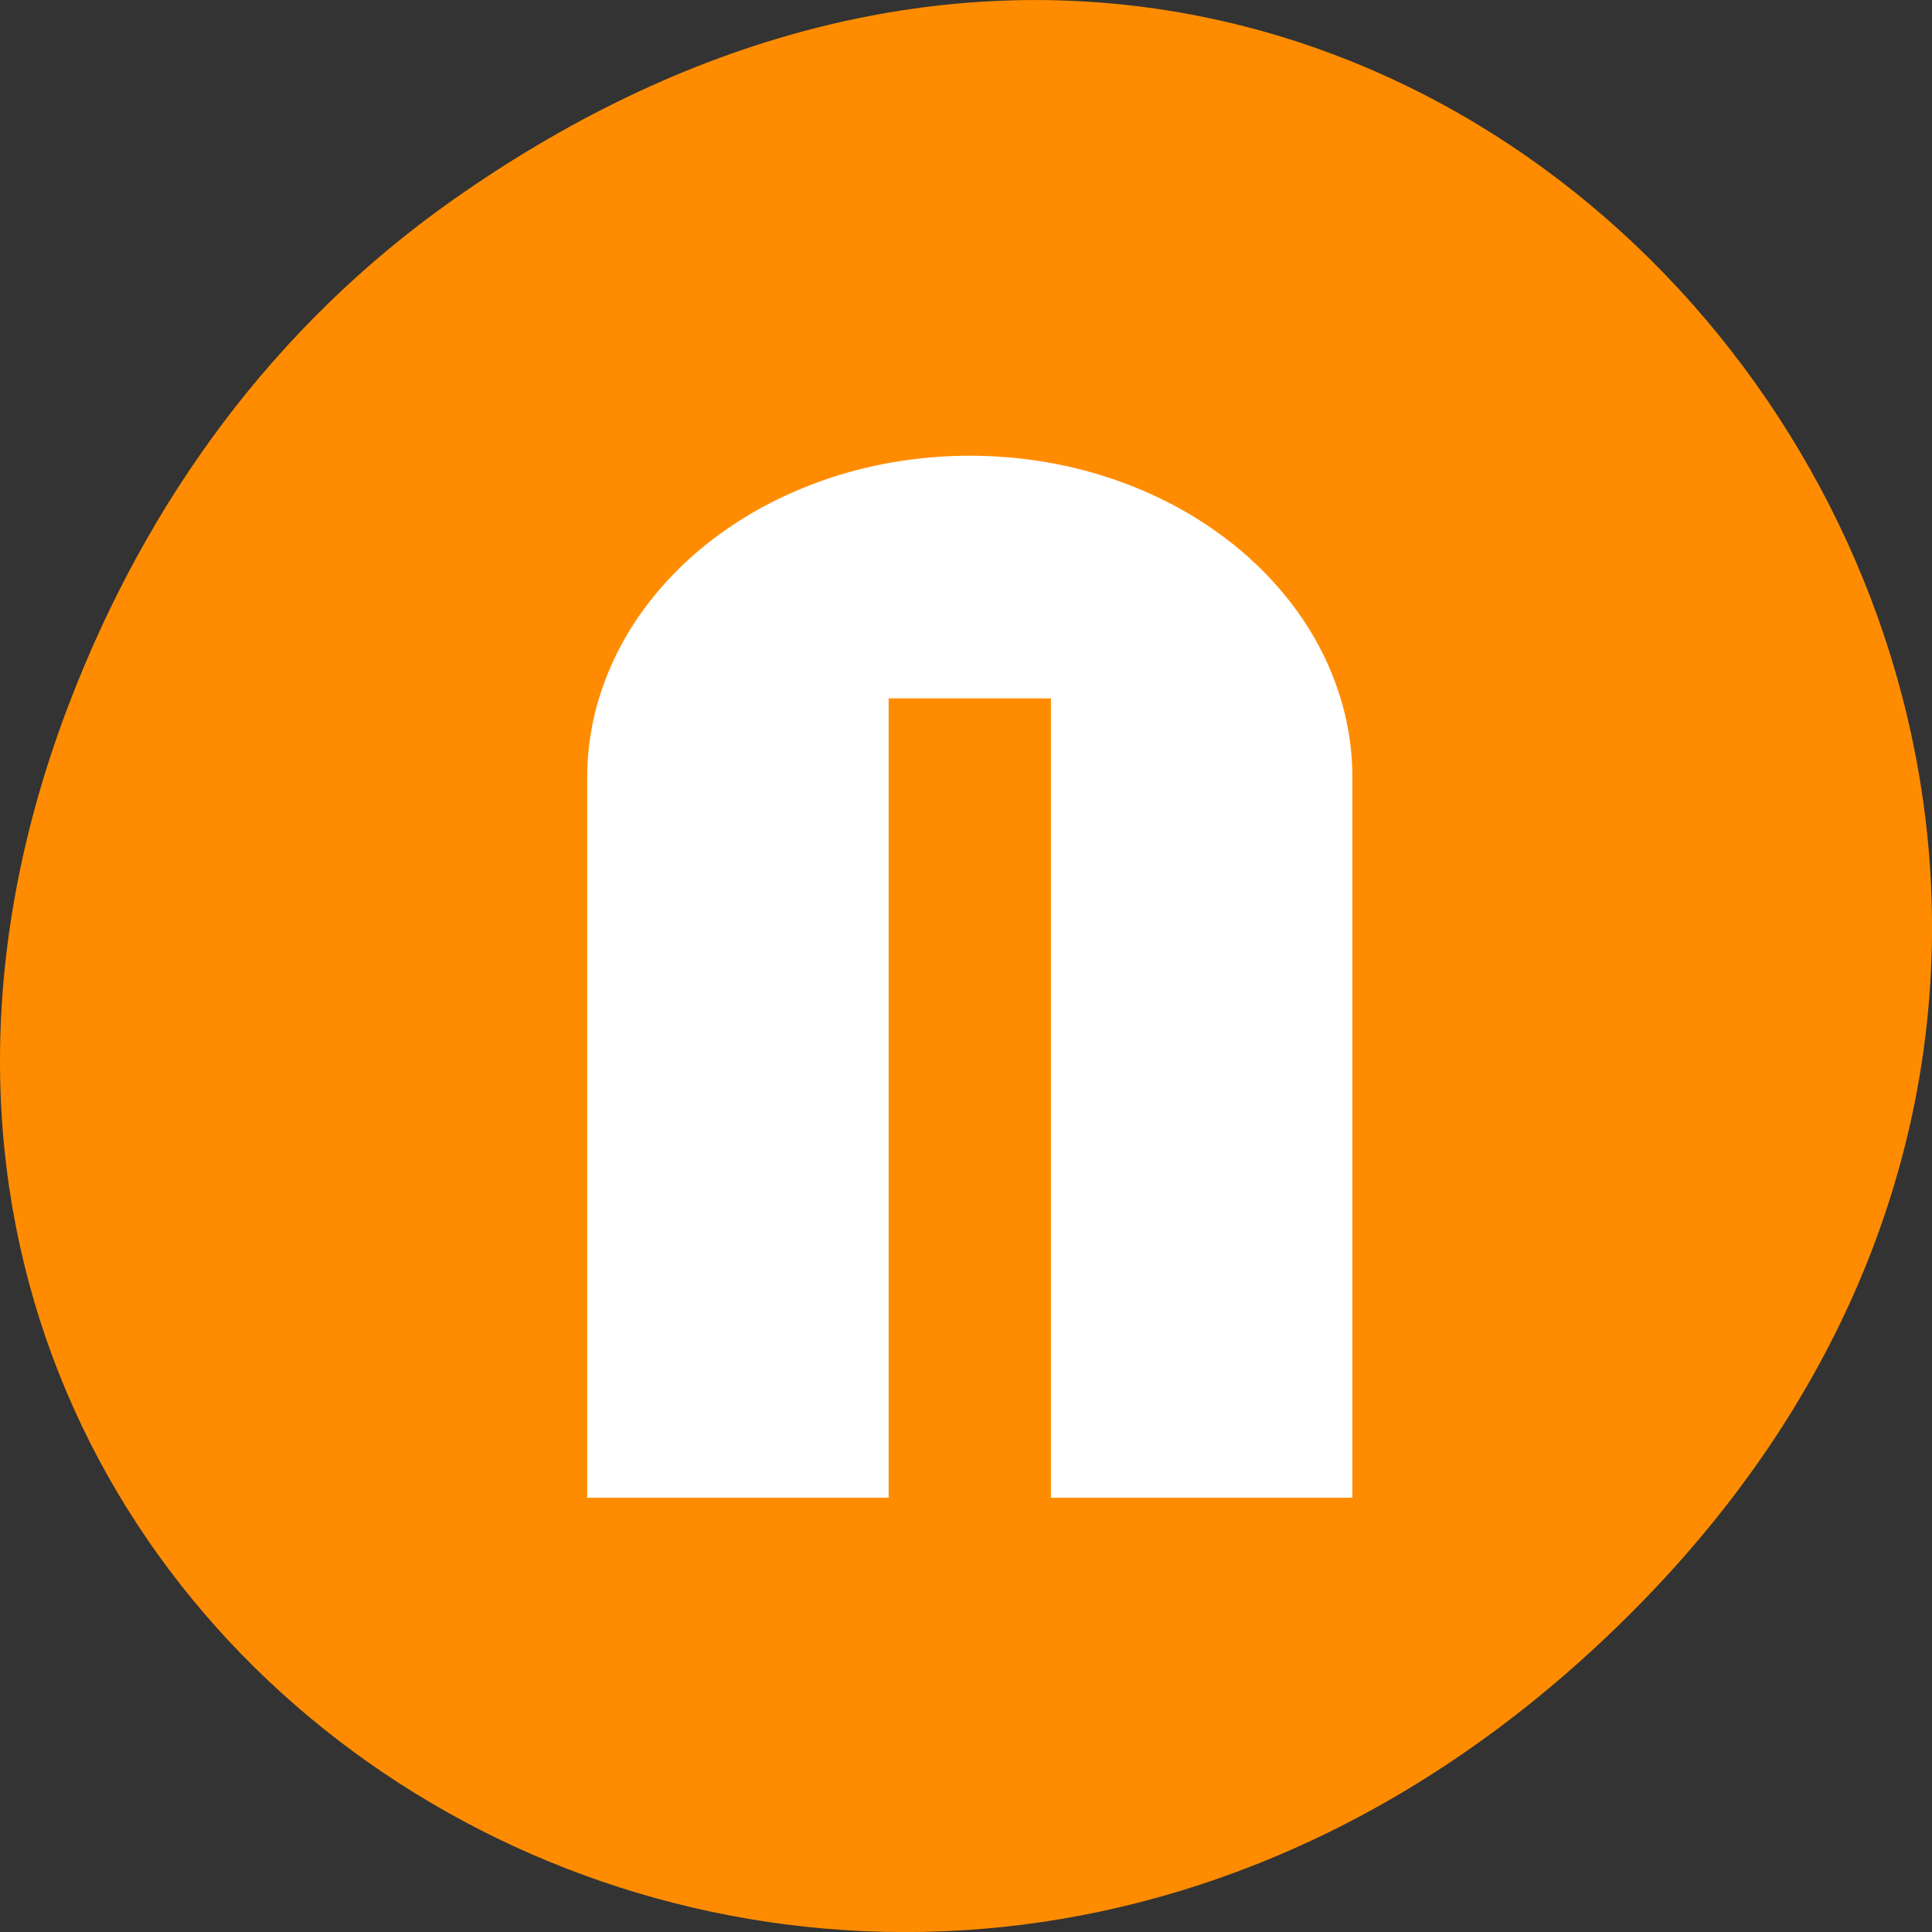<svg xmlns="http://www.w3.org/2000/svg" viewBox="0 0 256 256"><rect x="0" y="0" width="256" height="256" fill="#333333" stroke="none"/><defs><clipPath><path d="m 148 97 h 77.63 v 24 h -77.62"/></clipPath><clipPath><path d="m 171 132 h 54.625 v 24 h -54.625"/></clipPath><clipPath><path d="m 74 56.824 h 129 v 139.69 h -129"/></clipPath><clipPath><path d="m 27.707 56.824 h 82.29 v 139.69 h -82.29"/></clipPath></defs><g transform="translate(0 -796.36)"><path d="m 60.17 822.74 c 130.93 -92.05 263.6 77.948 156.91 186.39 -100.51 102.17 -256.68 7.449 -207.86 -119.69 10.185 -26.526 26.914 -49.802 50.948 -66.7 z" style="fill:#ff8c00;color:#000"/><path d="m 250.56 589.89 c -5.852 0 -11.632 0.246 -17.335 0.722 -5.699 0.475 -11.313 1.179 -16.833 2.105 -5.519 0.927 -10.935 2.073 -16.248 3.428 -5.309 1.355 -10.502 2.931 -15.574 4.69 -5.071 1.76 -10.01 3.722 -14.819 5.863 -4.805 2.141 -9.47 4.446 -13.98 6.946 -4.509 2.5 -8.87 5.194 -13.06 8.03 -4.187 2.834 -8.215 5.811 -12.05 8.96 -3.836 3.146 -7.477 6.458 -10.933 9.892 -3.455 3.435 -6.711 7 -9.758 10.704 -3.047 3.699 -5.89 7.514 -8.5 11.455 -2.61 3.941 -4.985 8.02 -7.13 12.177 -2.145 4.16 -4.052 8.424 -5.704 12.778 -1.652 4.355 -3.064 8.793 -4.195 13.32 -1.129 4.527 -1.993 9.125 -2.572 13.801 -0.579 4.676 -0.867 9.421 -0.867 14.221 v 310.65 h 133.59 v -174.78 v -170.24 h 71.919 v 170.24 v 174.78 h 133.59 v -310.65 c 0 -4.801 -0.288 -9.546 -0.867 -14.221 -0.579 -4.676 -1.443 -9.274 -2.572 -13.801 -1.129 -4.527 -2.543 -8.964 -4.195 -13.32 -1.652 -4.355 -3.559 -8.619 -5.704 -12.778 -2.145 -4.16 -4.518 -8.236 -7.13 -12.177 -2.61 -3.941 -5.453 -7.755 -8.5 -11.455 -3.047 -3.699 -6.299 -7.269 -9.758 -10.704 -3.455 -3.435 -7.097 -6.745 -10.933 -9.892 -3.836 -3.146 -7.864 -6.126 -12.05 -8.96 -4.187 -2.834 -8.547 -5.529 -13.06 -8.03 -4.509 -2.5 -9.175 -4.804 -13.98 -6.946 -4.805 -2.141 -9.748 -4.104 -14.819 -5.863 -5.071 -1.76 -10.264 -3.336 -15.574 -4.69 -5.309 -1.355 -10.726 -2.502 -16.248 -3.428 -5.519 -0.927 -11.132 -1.63 -16.833 -2.105 -5.699 -0.475 -11.483 -0.722 -17.335 -0.722 z" transform="matrix(0.299 0 0 0.307 53.588 675.65)" style="fill:#fff"/></g></svg>